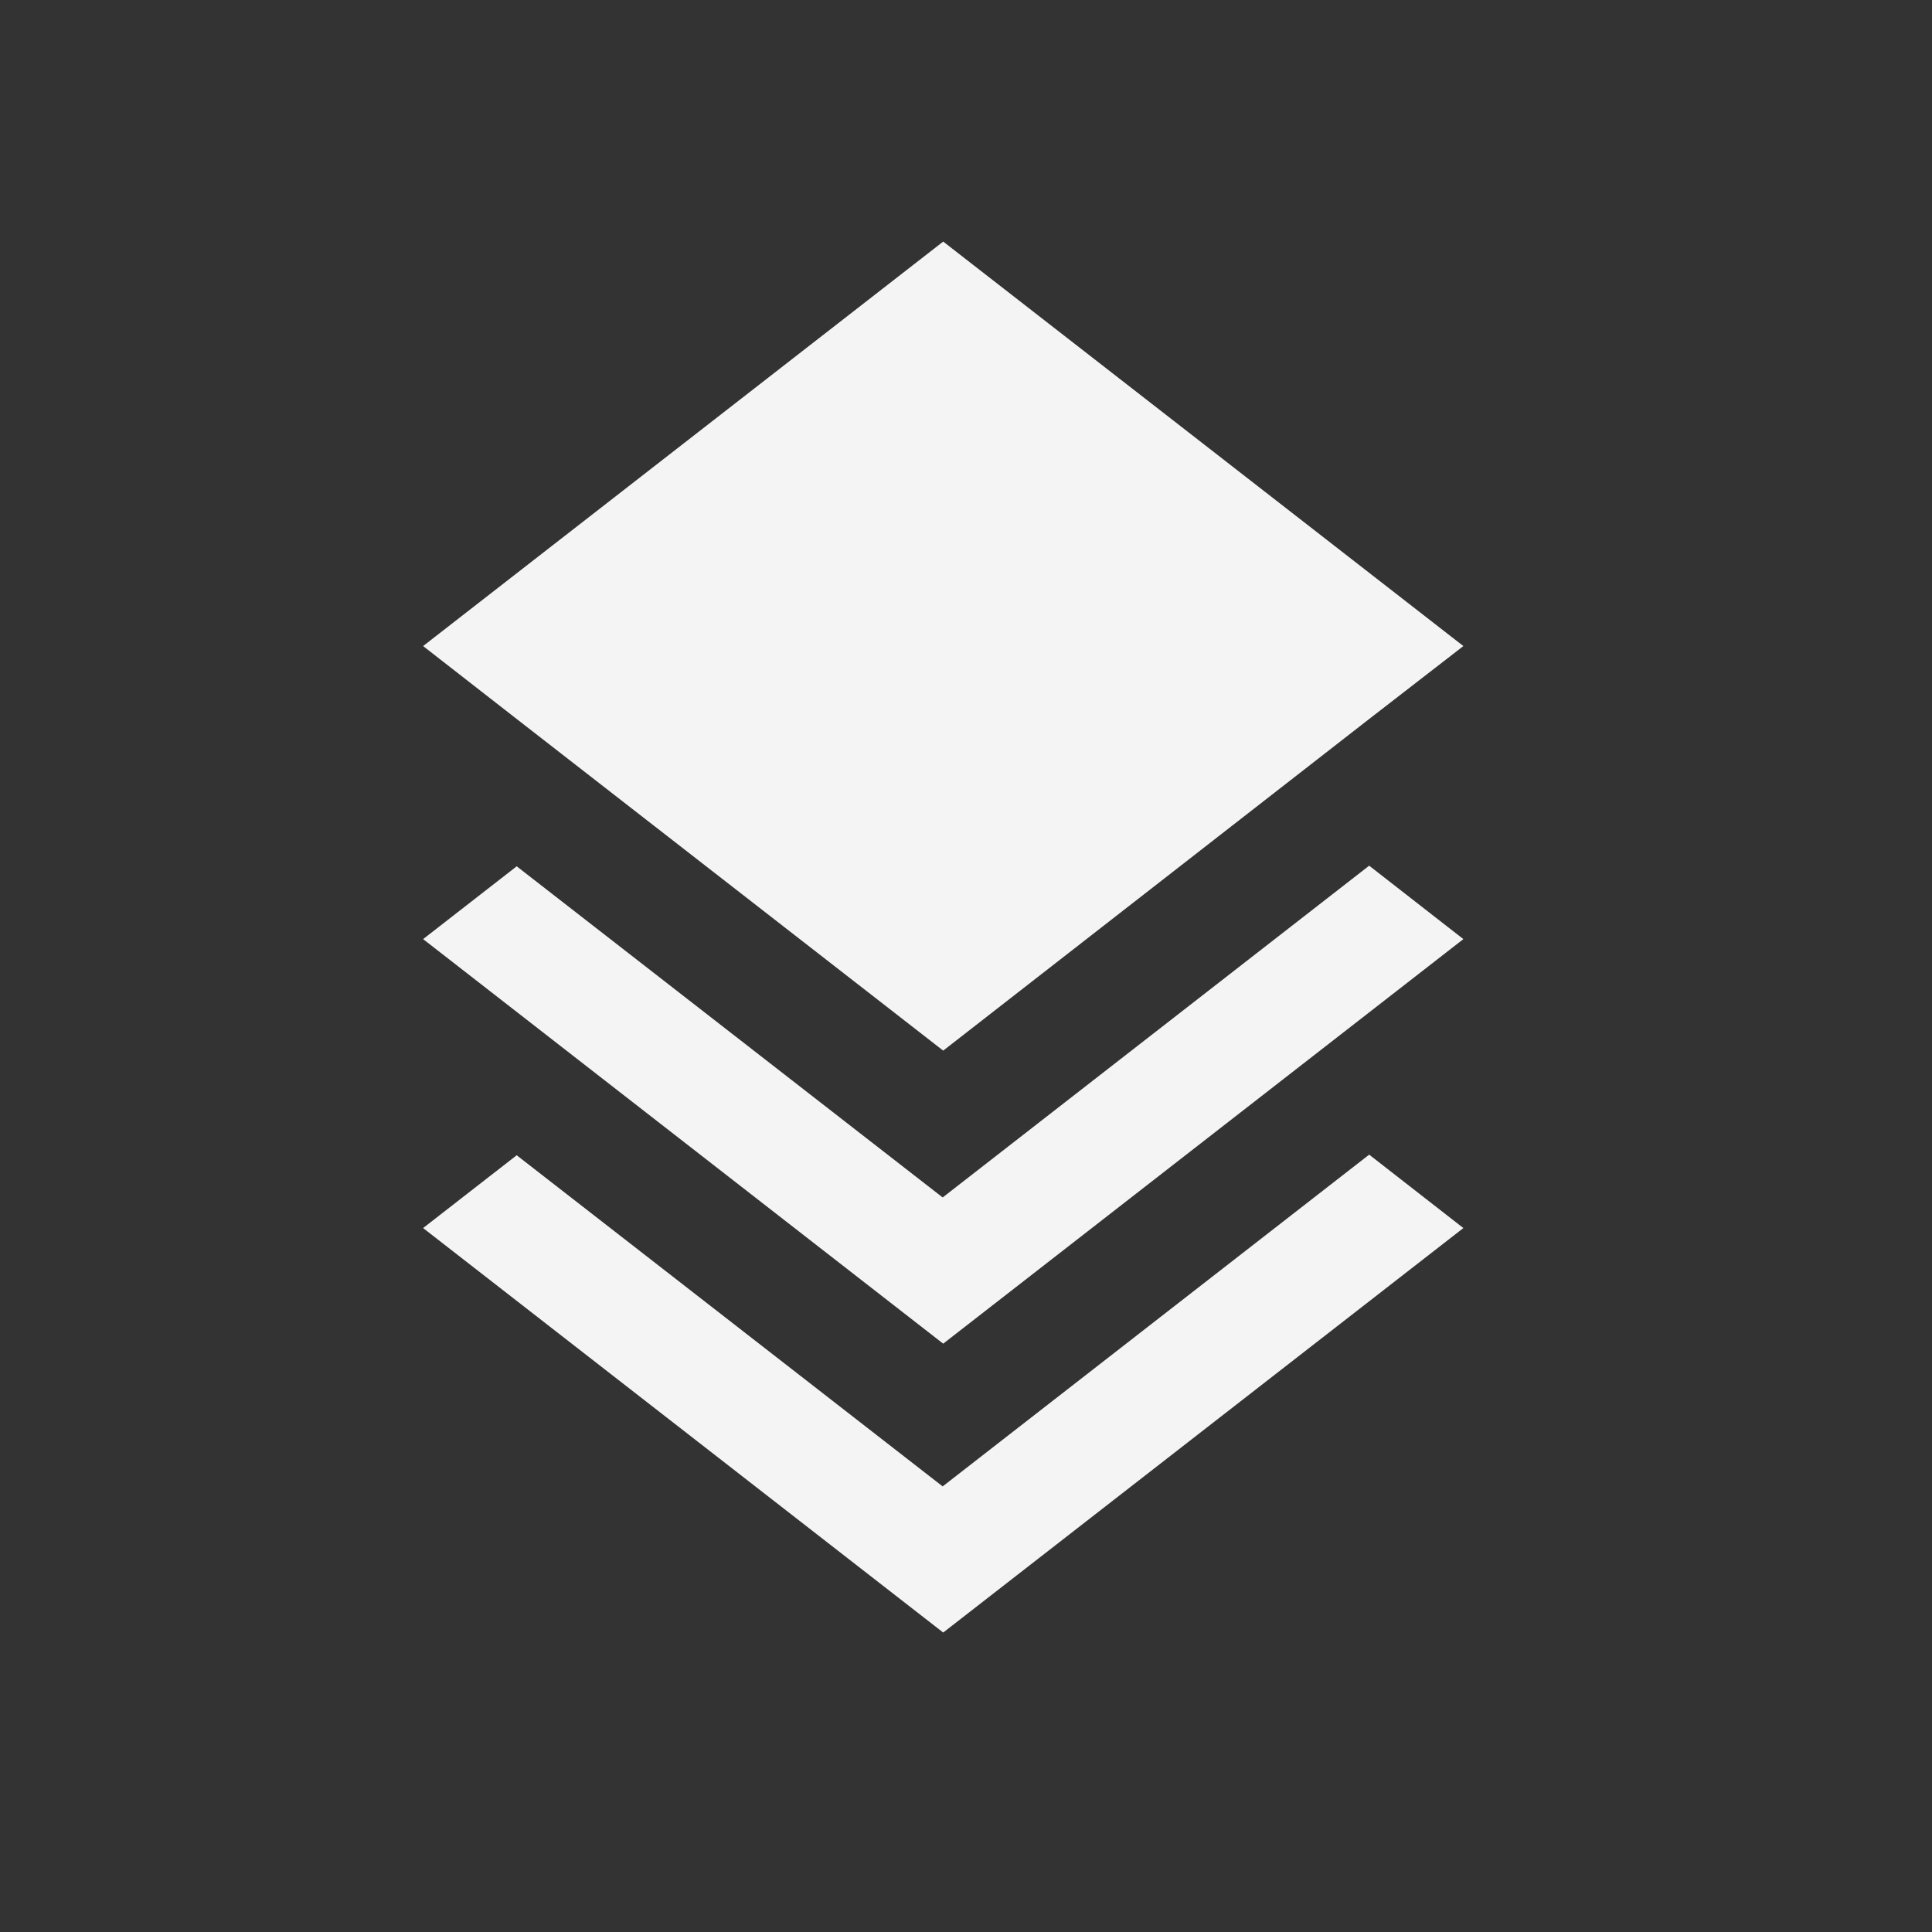 <svg width="25" height="25" viewBox="0 0 25 25" fill="none" xmlns="http://www.w3.org/2000/svg">
<rect x="0" y="0" width="25" height="25" fill="#333333" stroke="none"/>
<path fill-rule="evenodd" clip-rule="evenodd" d="M12.198 15.495L6.686 11.21L5.475 12.152L12.205 17.387L18.936 12.152L17.717 11.202L12.198 15.495ZM12.198 19.234L6.686 14.949L5.475 15.891L12.205 21.125L18.936 15.891L17.717 14.941L12.198 19.234ZM12.205 13.595L17.709 9.31L18.936 8.36L12.205 3.126L5.475 8.36L6.694 9.31L12.205 13.595Z" fill="#F4F4F5"/>
</svg>
